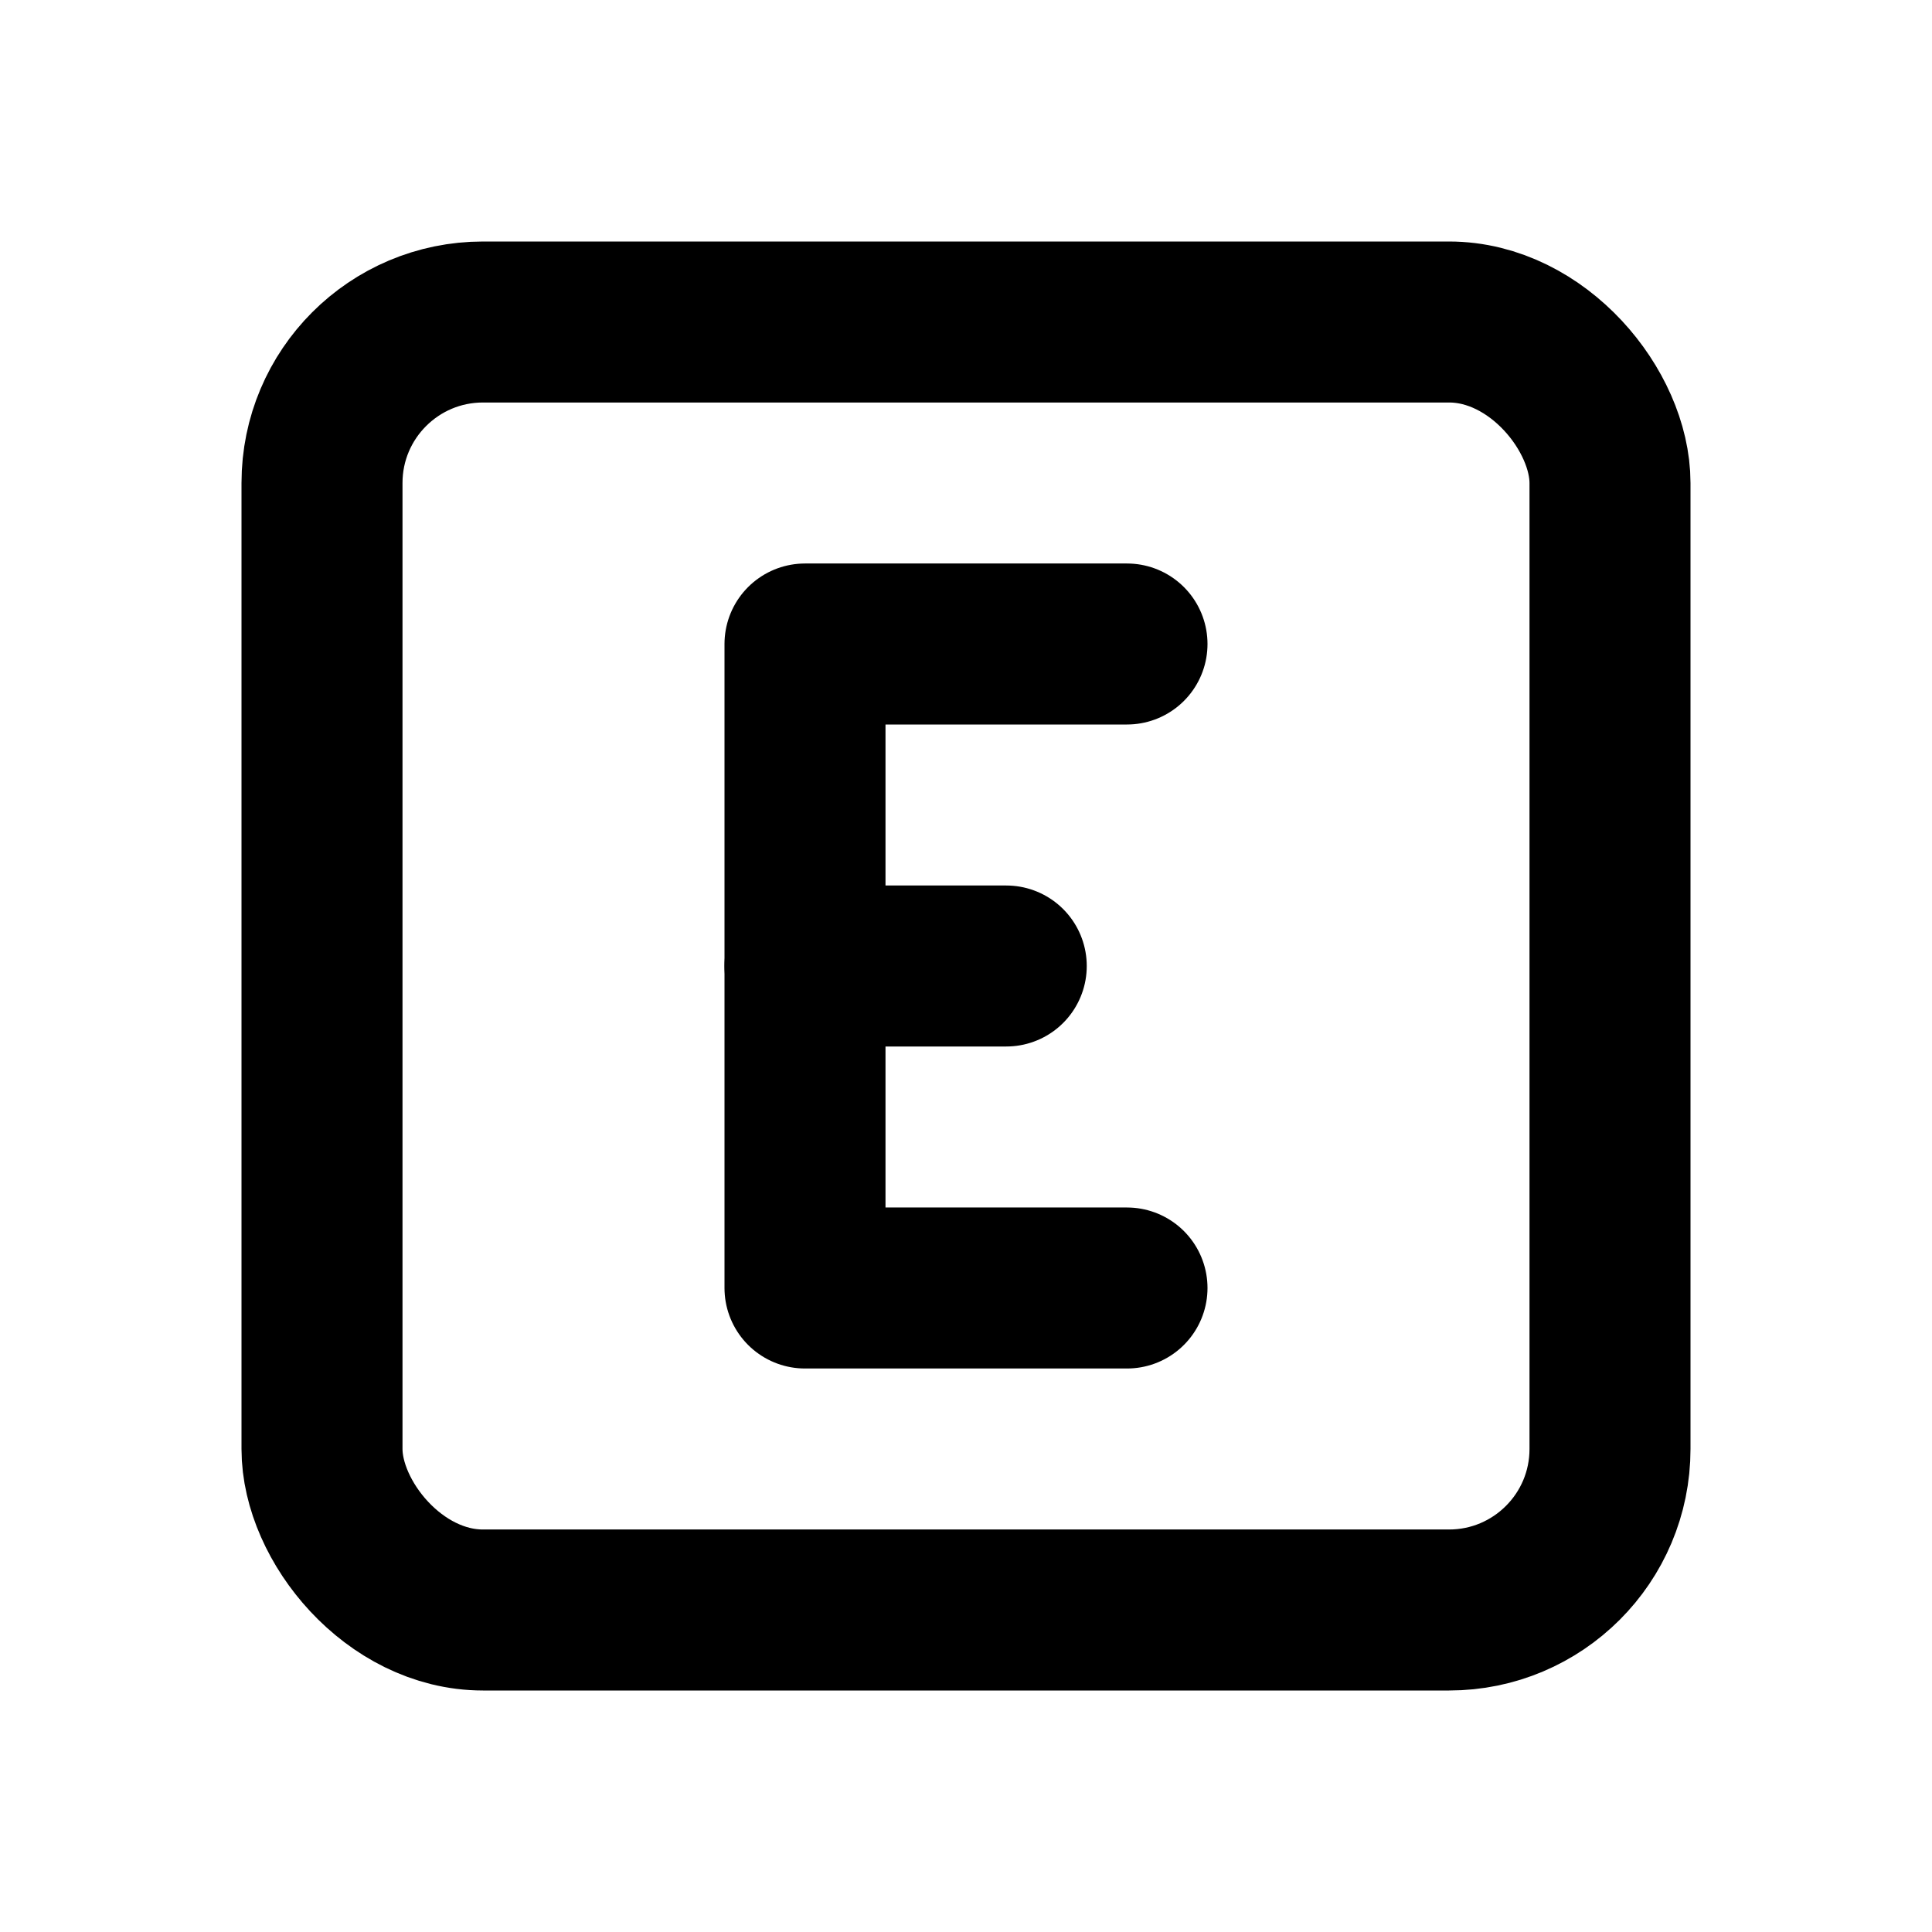 <svg xmlns="http://www.w3.org/2000/svg" class="icon icon-tabler icon-tabler-square-e" width="24" height="24" viewBox="0 0 24 24" stroke-width="2" stroke="currentColor" fill="none" stroke-linecap="round" stroke-linejoin="round">
  <path stroke="none" d="M0 0h24v24H0z" fill="none"/>
  <rect x="4" y="4" width="16" height="16" rx="2" />
  <path d="M14 8h-4v8h4" />
  <path d="M10 12h2.5" />
</svg>


